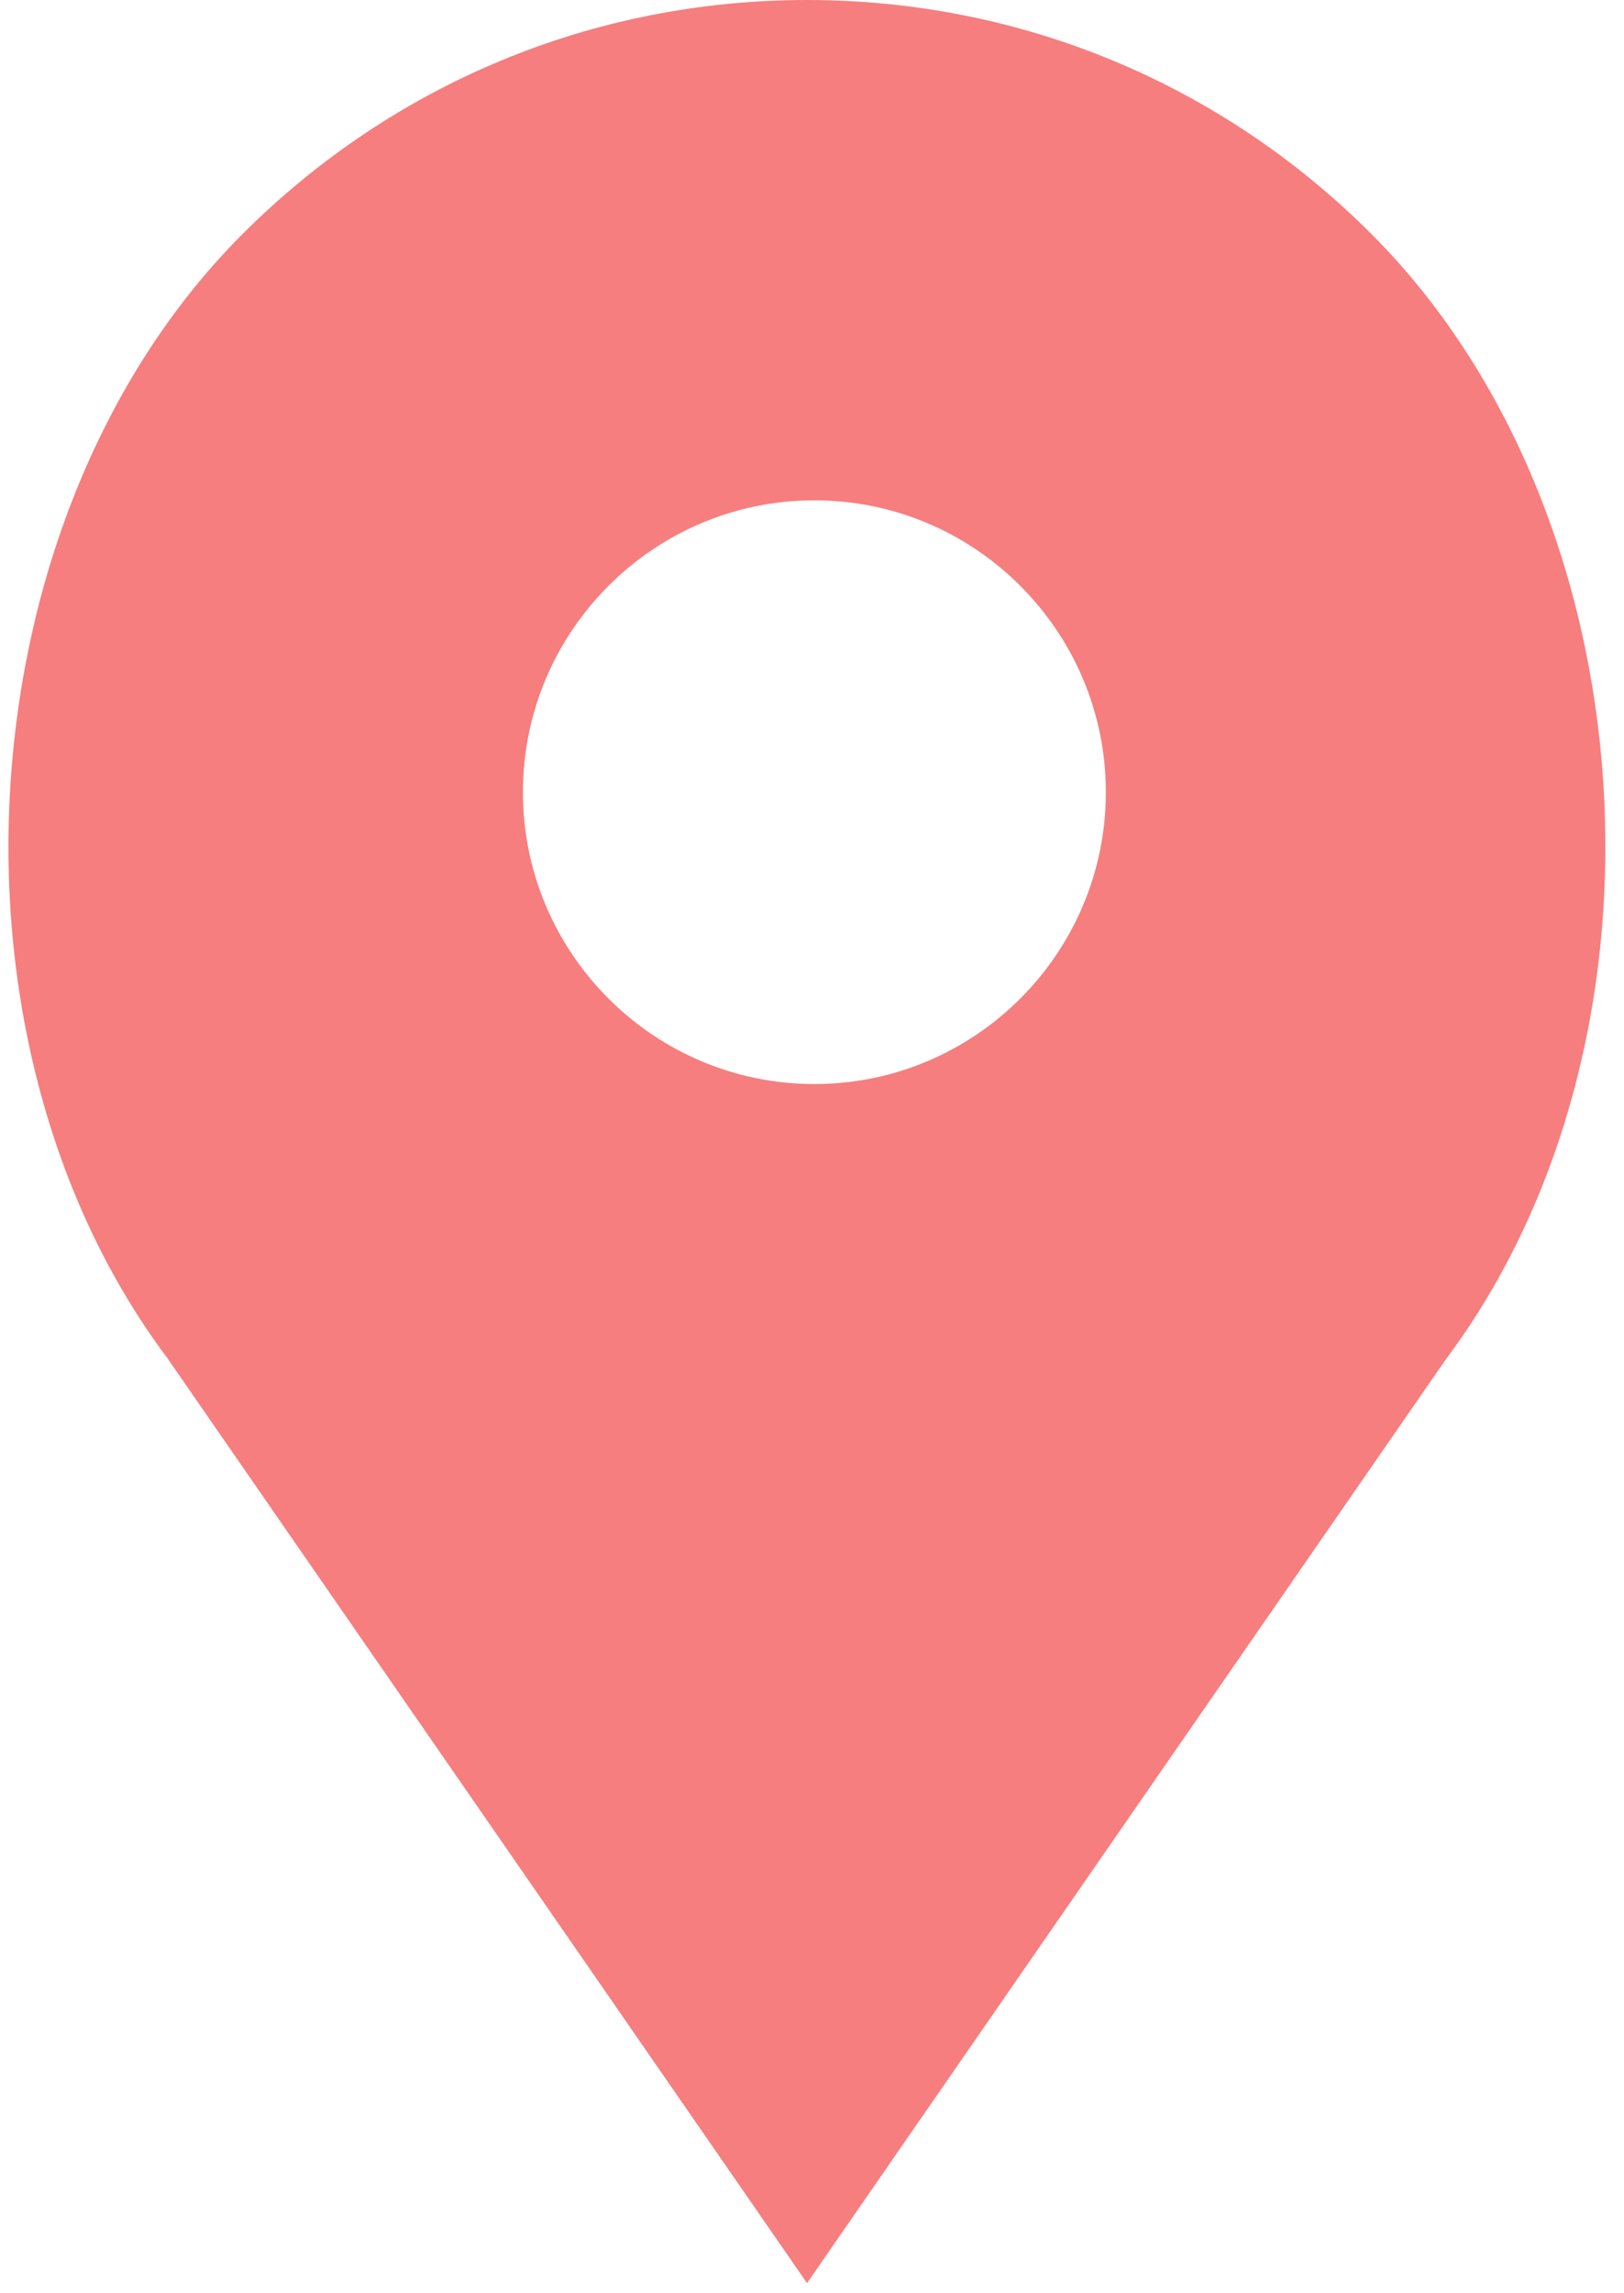 <svg width="17" height="24" viewBox="0 0 17 24" fill="none" xmlns="http://www.w3.org/2000/svg">
<path fill-rule="evenodd" clip-rule="evenodd" d="M8.448 0C10.68 0 12.78 0.871 14.358 2.451C17.28 5.376 17.643 10.878 15.135 14.226L8.448 23.894L1.751 14.212C-0.748 10.878 -0.385 5.376 2.537 2.451C4.116 0.871 6.215 0 8.448 0ZM5.474 8.291C5.474 9.975 6.843 11.345 8.525 11.345C10.207 11.345 11.576 9.975 11.576 8.291C11.576 6.607 10.207 5.236 8.525 5.236C6.843 5.236 5.474 6.607 5.474 8.291Z" fill="#F67E7E"/>
</svg>
